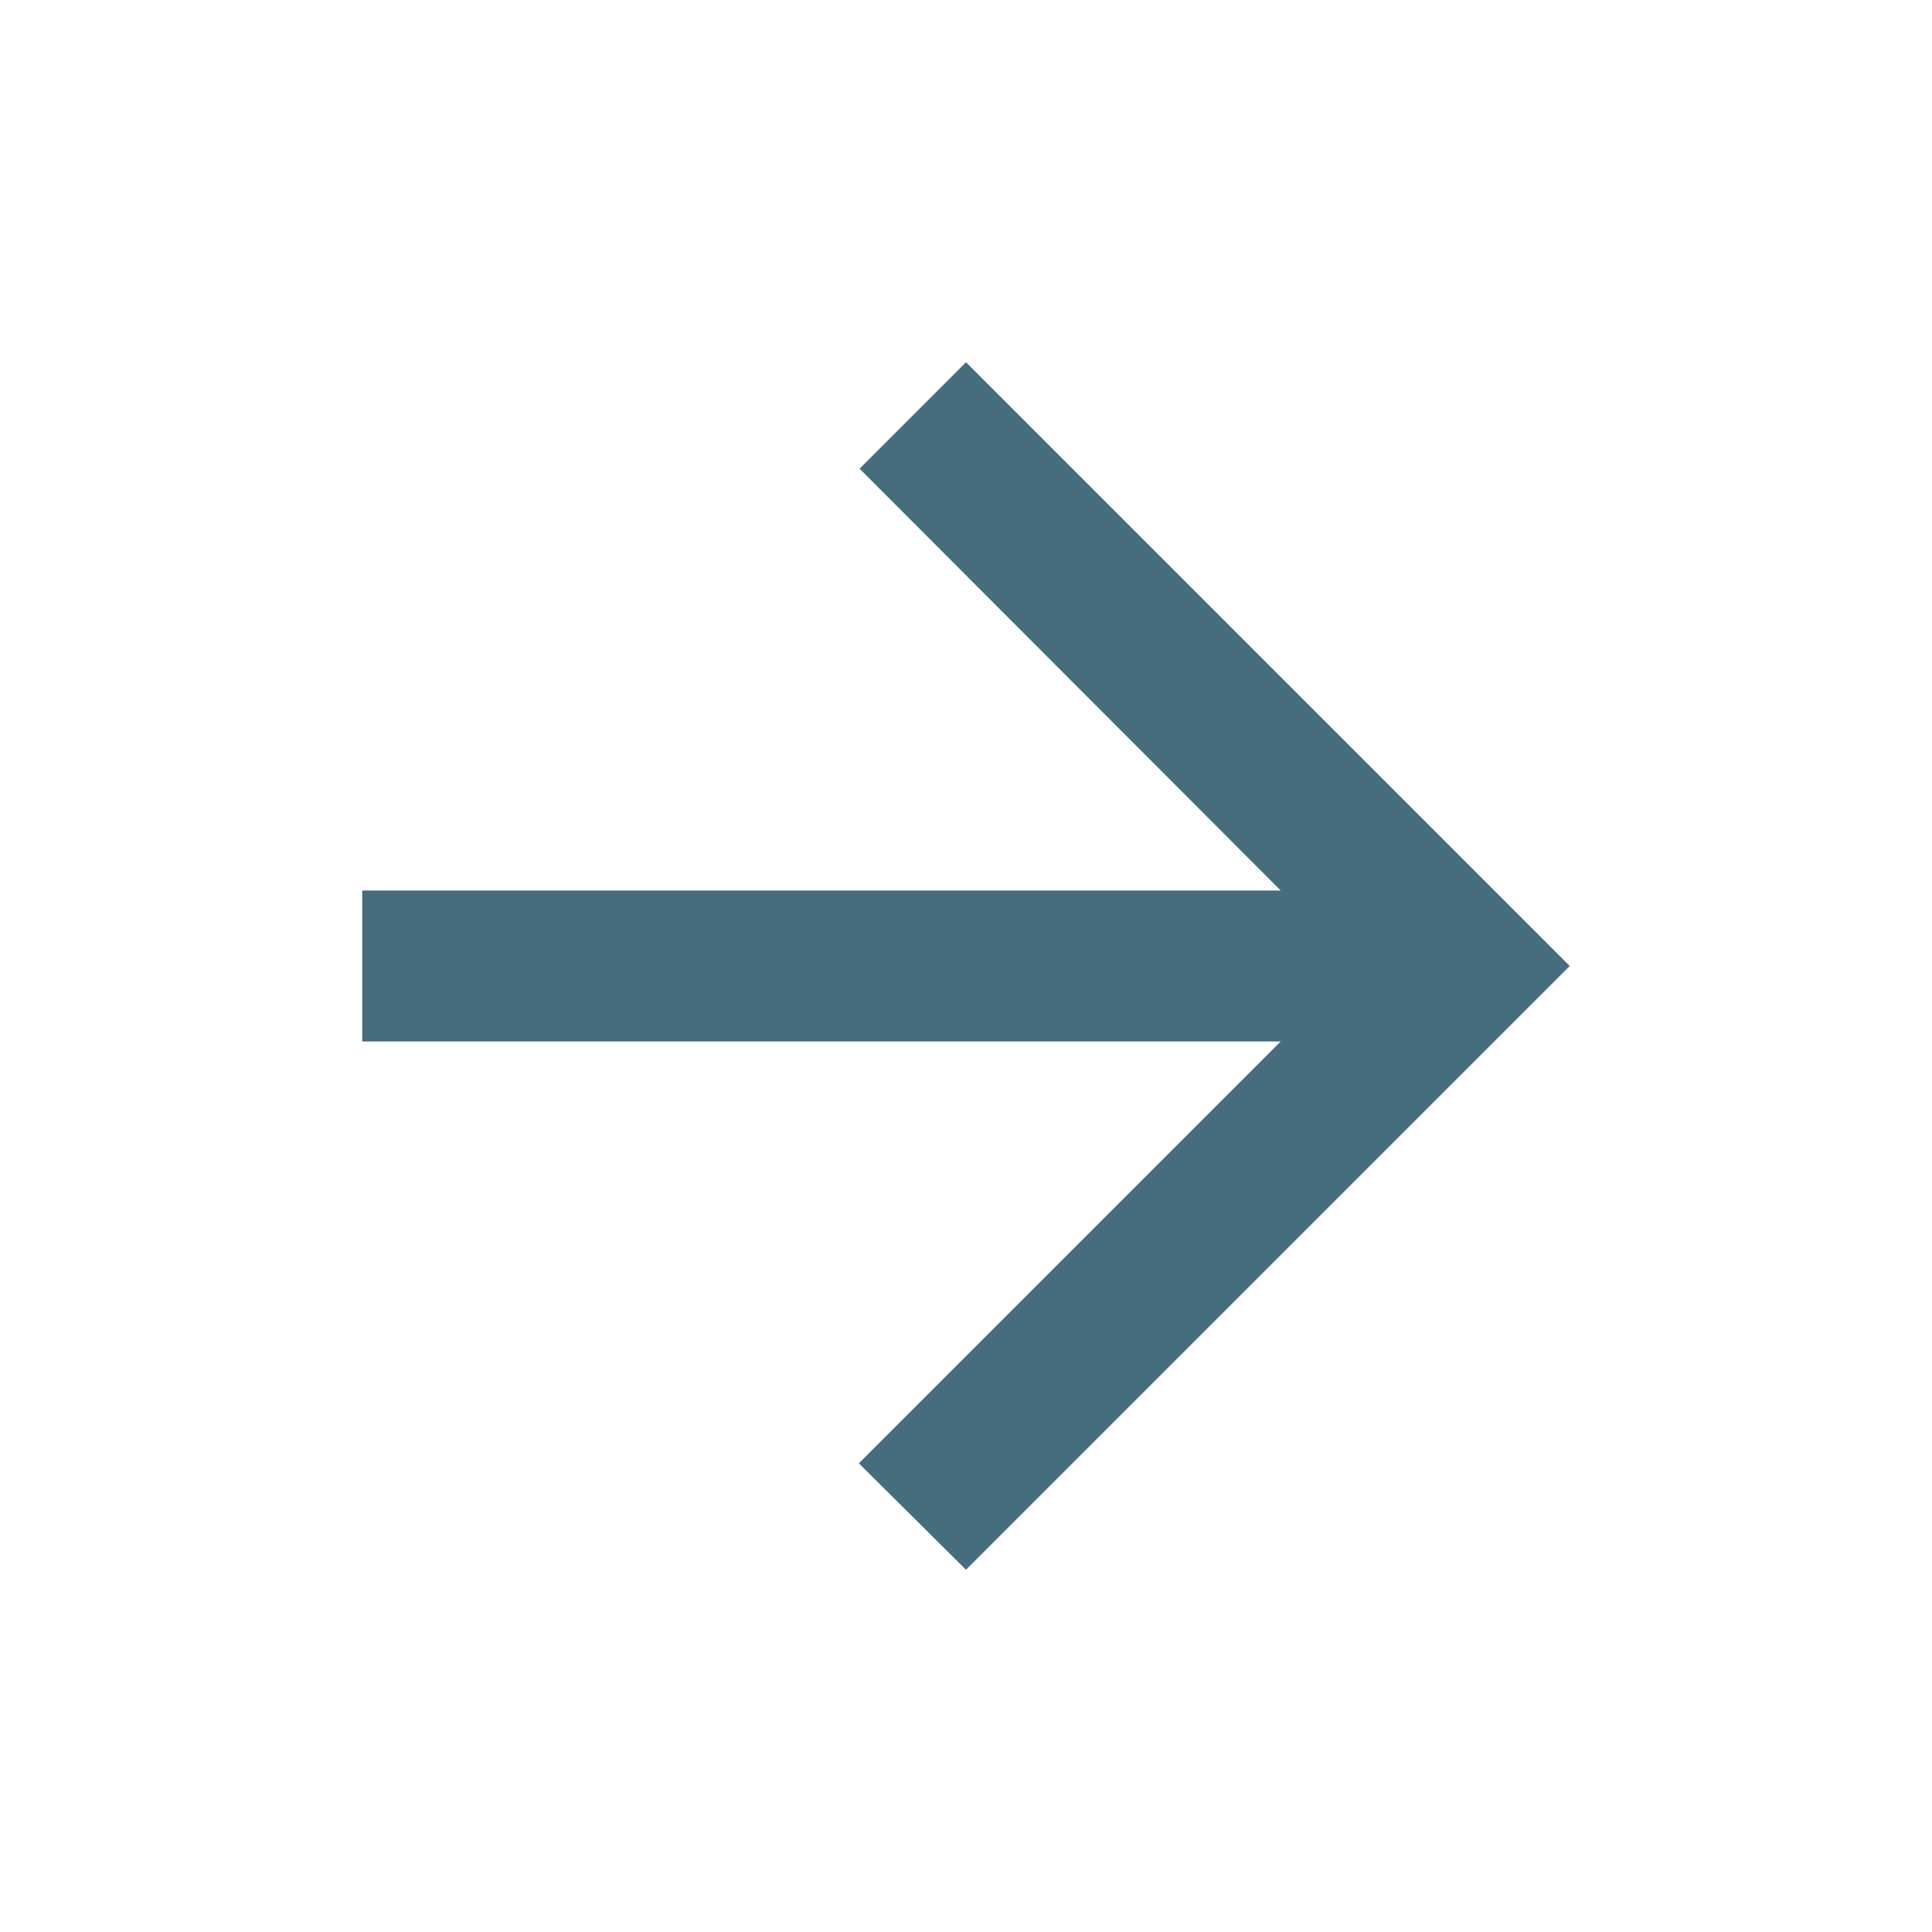 <svg id="Icon_ArrowRight" xmlns="http://www.w3.org/2000/svg" width="48" height="48" viewBox="0 0 48 48">
  <path id="Path_241" data-name="Path 241" d="M24.875,38V15.181L35.356,25.662,38,23,23,8,8,23l2.644,2.644L21.125,15.181V38Z" transform="translate(47 1) rotate(90)" fill="#456D7D"/>
  <path id="Path_242" data-name="Path 242" d="M0,0H48V48H0Z" fill="none"/>
</svg>
